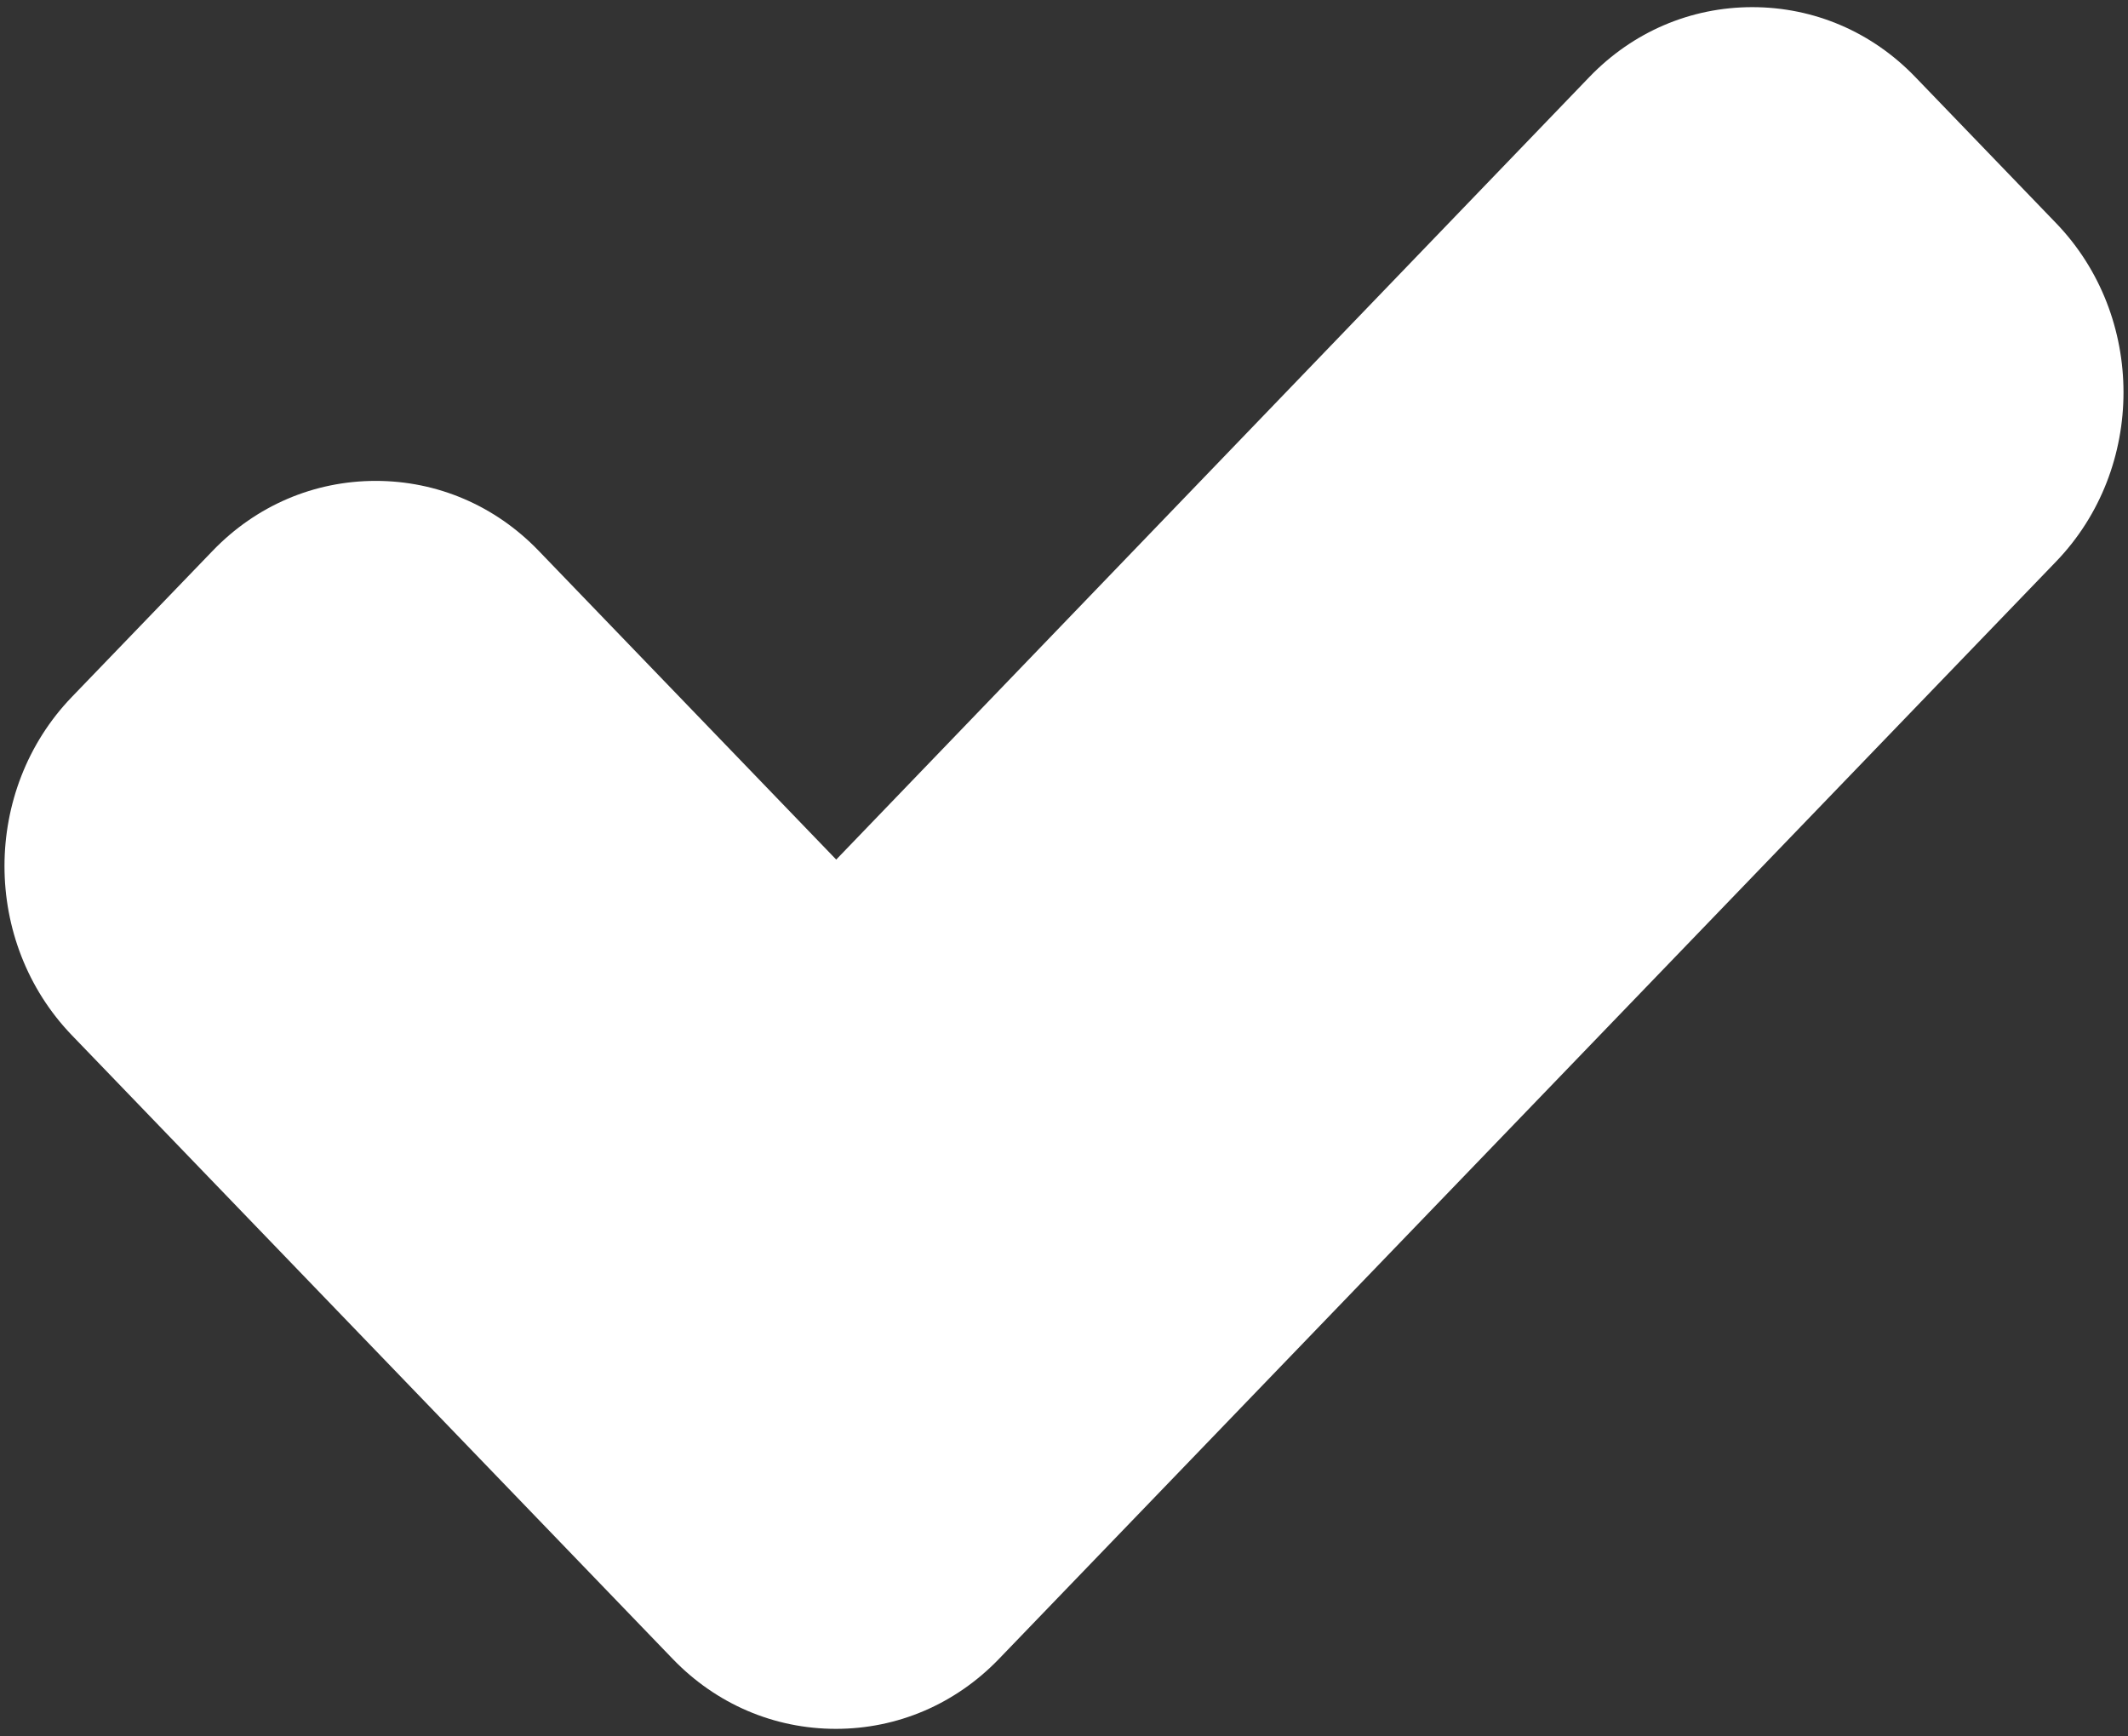<svg version="1.2" baseProfile="tiny-ps" xmlns="http://www.w3.org/2000/svg" viewBox="0 0 250 204" width="250" height="204">
	<rect x="0" y="0" width="250" height="204" fill="#333333" stroke="none"/>
	<title>Checkmark</title>
	<style>
		tspan { white-space:pre }
		.shp0 { fill: #ffffff } 
	</style>
	<g id="Checkmark">
		<path id="Path" class="shp0" d="M98.2 203.16C90.95 203.16 84.15 200.25 79.05 194.96L8.44 121.65C-2.11 110.69 -2.11 92.86 8.44 81.9L24.99 64.72C30.09 59.42 36.89 56.51 44.14 56.51C51.38 56.51 58.18 59.42 63.28 64.72L98.24 101.01L186.72 9.05C191.82 3.75 198.62 0.84 205.86 0.84C213.11 0.84 219.91 3.75 225.01 9.05L241.55 26.22C252.11 37.18 252.11 55.02 241.56 65.98L117.34 194.96C112.24 200.25 105.44 203.16 98.2 203.16L98.2 203.16Z" />
	</g>
</svg>
